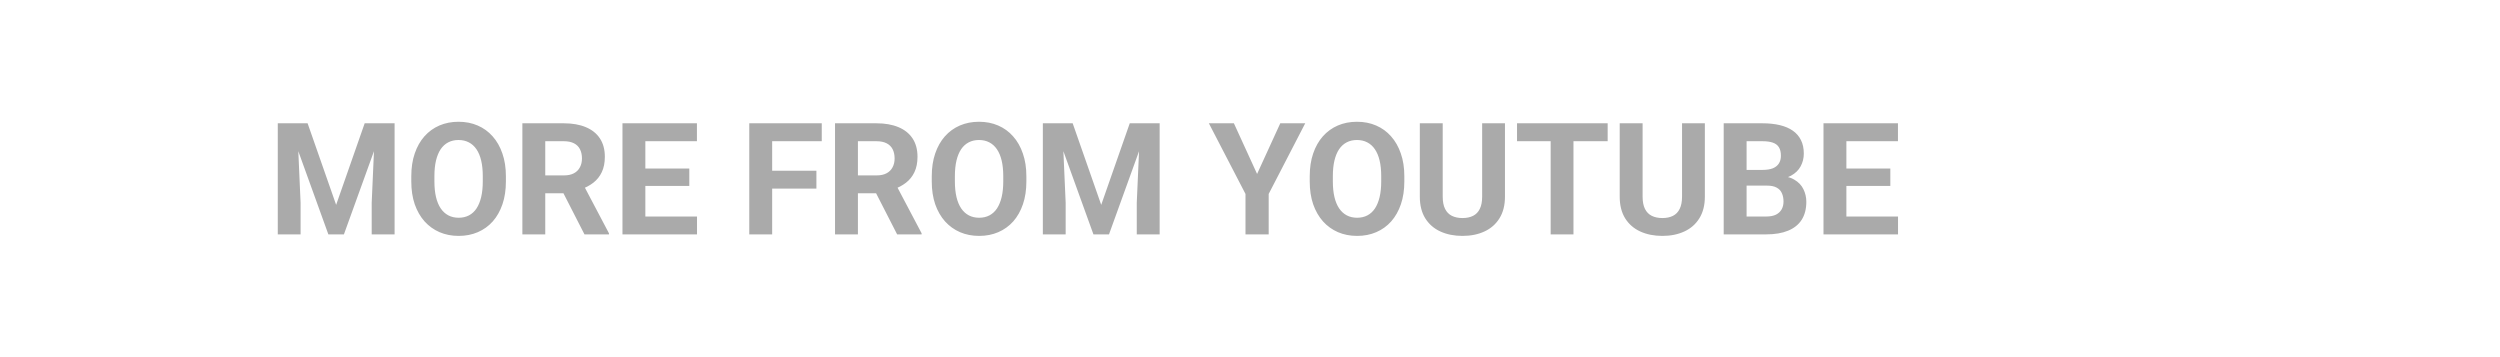 <svg width="224" height="32" viewBox="0 0 224 32" fill="none" xmlns="http://www.w3.org/2000/svg">
<path d="M25.825 11.047H27.561L30.118 18.355L32.675 11.047H34.411L30.815 21H29.421L25.825 11.047ZM24.889 11.047H26.618L26.933 18.17V21H24.889V11.047ZM33.618 11.047H35.355V21H33.304V18.17L33.618 11.047ZM45.328 15.791V16.263C45.328 17.019 45.226 17.698 45.02 18.3C44.815 18.901 44.526 19.414 44.152 19.838C43.779 20.257 43.332 20.578 42.812 20.802C42.297 21.025 41.726 21.137 41.097 21.137C40.472 21.137 39.9 21.025 39.381 20.802C38.866 20.578 38.419 20.257 38.041 19.838C37.663 19.414 37.369 18.901 37.159 18.3C36.954 17.698 36.852 17.019 36.852 16.263V15.791C36.852 15.03 36.954 14.351 37.159 13.754C37.364 13.152 37.654 12.64 38.027 12.216C38.406 11.792 38.852 11.468 39.367 11.245C39.887 11.022 40.459 10.91 41.083 10.91C41.712 10.91 42.284 11.022 42.799 11.245C43.318 11.468 43.765 11.792 44.139 12.216C44.517 12.64 44.809 13.152 45.014 13.754C45.223 14.351 45.328 15.03 45.328 15.791ZM43.257 16.263V15.777C43.257 15.249 43.209 14.784 43.113 14.383C43.018 13.982 42.876 13.645 42.69 13.371C42.503 13.098 42.275 12.893 42.006 12.756C41.737 12.615 41.429 12.544 41.083 12.544C40.737 12.544 40.429 12.615 40.16 12.756C39.896 12.893 39.67 13.098 39.483 13.371C39.301 13.645 39.162 13.982 39.066 14.383C38.971 14.784 38.923 15.249 38.923 15.777V16.263C38.923 16.787 38.971 17.252 39.066 17.657C39.162 18.058 39.303 18.398 39.49 18.676C39.677 18.949 39.905 19.157 40.174 19.298C40.443 19.439 40.75 19.51 41.097 19.51C41.443 19.51 41.751 19.439 42.02 19.298C42.288 19.157 42.514 18.949 42.696 18.676C42.879 18.398 43.018 18.058 43.113 17.657C43.209 17.252 43.257 16.787 43.257 16.263ZM46.805 11.047H50.517C51.278 11.047 51.932 11.161 52.478 11.389C53.03 11.617 53.454 11.954 53.75 12.4C54.046 12.847 54.194 13.396 54.194 14.048C54.194 14.581 54.103 15.039 53.921 15.422C53.743 15.8 53.49 16.117 53.162 16.372C52.839 16.623 52.458 16.823 52.02 16.974L51.371 17.315H48.145L48.131 15.716H50.53C50.89 15.716 51.189 15.652 51.426 15.524C51.663 15.397 51.84 15.219 51.959 14.991C52.082 14.763 52.144 14.499 52.144 14.198C52.144 13.879 52.084 13.604 51.966 13.371C51.847 13.139 51.667 12.961 51.426 12.838C51.184 12.715 50.881 12.653 50.517 12.653H48.855V21H46.805V11.047ZM52.369 21L50.1 16.564L52.267 16.55L54.563 20.904V21H52.369ZM62.452 19.4V21H57.154V19.4H62.452ZM57.824 11.047V21H55.773V11.047H57.824ZM61.762 15.101V16.659H57.154V15.101H61.762ZM62.445 11.047V12.653H57.154V11.047H62.445ZM69.186 11.047V21H67.135V11.047H69.186ZM73.15 15.299V16.898H68.625V15.299H73.15ZM73.629 11.047V12.653H68.625V11.047H73.629ZM74.818 11.047H78.53C79.291 11.047 79.945 11.161 80.492 11.389C81.044 11.617 81.467 11.954 81.764 12.4C82.06 12.847 82.208 13.396 82.208 14.048C82.208 14.581 82.117 15.039 81.935 15.422C81.757 15.8 81.504 16.117 81.176 16.372C80.852 16.623 80.472 16.823 80.034 16.974L79.385 17.315H76.158L76.144 15.716H78.544C78.904 15.716 79.203 15.652 79.439 15.524C79.676 15.397 79.854 15.219 79.973 14.991C80.096 14.763 80.157 14.499 80.157 14.198C80.157 13.879 80.098 13.604 79.98 13.371C79.861 13.139 79.681 12.961 79.439 12.838C79.198 12.715 78.895 12.653 78.53 12.653H76.869V21H74.818V11.047ZM80.383 21L78.113 16.564L80.28 16.55L82.577 20.904V21H80.383ZM91.963 15.791V16.263C91.963 17.019 91.86 17.698 91.655 18.3C91.45 18.901 91.161 19.414 90.787 19.838C90.413 20.257 89.967 20.578 89.447 20.802C88.932 21.025 88.36 21.137 87.731 21.137C87.107 21.137 86.535 21.025 86.016 20.802C85.501 20.578 85.054 20.257 84.676 19.838C84.297 19.414 84.004 18.901 83.794 18.3C83.589 17.698 83.486 17.019 83.486 16.263V15.791C83.486 15.03 83.589 14.351 83.794 13.754C83.999 13.152 84.288 12.64 84.662 12.216C85.04 11.792 85.487 11.468 86.002 11.245C86.522 11.022 87.093 10.91 87.718 10.91C88.347 10.91 88.919 11.022 89.434 11.245C89.953 11.468 90.4 11.792 90.773 12.216C91.152 12.64 91.443 13.152 91.648 13.754C91.858 14.351 91.963 15.03 91.963 15.791ZM89.892 16.263V15.777C89.892 15.249 89.844 14.784 89.748 14.383C89.652 13.982 89.511 13.645 89.324 13.371C89.137 13.098 88.909 12.893 88.641 12.756C88.372 12.615 88.064 12.544 87.718 12.544C87.371 12.544 87.064 12.615 86.795 12.756C86.531 12.893 86.305 13.098 86.118 13.371C85.936 13.645 85.797 13.982 85.701 14.383C85.606 14.784 85.558 15.249 85.558 15.777V16.263C85.558 16.787 85.606 17.252 85.701 17.657C85.797 18.058 85.938 18.398 86.125 18.676C86.312 18.949 86.54 19.157 86.809 19.298C87.078 19.439 87.385 19.51 87.731 19.51C88.078 19.51 88.385 19.439 88.654 19.298C88.923 19.157 89.149 18.949 89.331 18.676C89.513 18.398 89.652 18.058 89.748 17.657C89.844 17.252 89.892 16.787 89.892 16.263ZM94.376 11.047H96.112L98.669 18.355L101.226 11.047H102.962L99.366 21H97.972L94.376 11.047ZM93.439 11.047H95.169L95.483 18.17V21H93.439V11.047ZM102.169 11.047H103.905V21H101.854V18.17L102.169 11.047ZM110.557 11.047L112.635 15.586L114.713 11.047H116.948L113.674 17.377V21H111.596V17.377L108.314 11.047H110.557ZM125.828 15.791V16.263C125.828 17.019 125.726 17.698 125.521 18.3C125.315 18.901 125.026 19.414 124.652 19.838C124.279 20.257 123.832 20.578 123.312 20.802C122.798 21.025 122.226 21.137 121.597 21.137C120.972 21.137 120.4 21.025 119.881 20.802C119.366 20.578 118.919 20.257 118.541 19.838C118.163 19.414 117.869 18.901 117.659 18.3C117.454 17.698 117.352 17.019 117.352 16.263V15.791C117.352 15.03 117.454 14.351 117.659 13.754C117.864 13.152 118.154 12.64 118.527 12.216C118.906 11.792 119.352 11.468 119.867 11.245C120.387 11.022 120.959 10.91 121.583 10.91C122.212 10.91 122.784 11.022 123.299 11.245C123.818 11.468 124.265 11.792 124.639 12.216C125.017 12.64 125.309 13.152 125.514 13.754C125.723 14.351 125.828 15.03 125.828 15.791ZM123.757 16.263V15.777C123.757 15.249 123.709 14.784 123.613 14.383C123.518 13.982 123.376 13.645 123.189 13.371C123.003 13.098 122.775 12.893 122.506 12.756C122.237 12.615 121.929 12.544 121.583 12.544C121.237 12.544 120.929 12.615 120.66 12.756C120.396 12.893 120.17 13.098 119.983 13.371C119.801 13.645 119.662 13.982 119.566 14.383C119.471 14.784 119.423 15.249 119.423 15.777V16.263C119.423 16.787 119.471 17.252 119.566 17.657C119.662 18.058 119.803 18.398 119.99 18.676C120.177 18.949 120.405 19.157 120.674 19.298C120.943 19.439 121.25 19.51 121.597 19.51C121.943 19.51 122.251 19.439 122.52 19.298C122.788 19.157 123.014 18.949 123.196 18.676C123.379 18.398 123.518 18.058 123.613 17.657C123.709 17.252 123.757 16.787 123.757 16.263ZM132.801 11.047H134.845V17.623C134.845 18.389 134.681 19.034 134.353 19.558C134.029 20.082 133.58 20.476 133.006 20.74C132.436 21.005 131.78 21.137 131.037 21.137C130.294 21.137 129.633 21.005 129.055 20.74C128.48 20.476 128.029 20.082 127.701 19.558C127.378 19.034 127.216 18.389 127.216 17.623V11.047H129.267V17.623C129.267 18.07 129.337 18.434 129.479 18.717C129.62 18.999 129.823 19.207 130.087 19.339C130.356 19.471 130.673 19.537 131.037 19.537C131.411 19.537 131.728 19.471 131.987 19.339C132.252 19.207 132.452 18.999 132.589 18.717C132.73 18.434 132.801 18.07 132.801 17.623V11.047ZM140.983 11.047V21H138.939V11.047H140.983ZM144.046 11.047V12.653H135.925V11.047H144.046ZM150.711 11.047H152.755V17.623C152.755 18.389 152.591 19.034 152.263 19.558C151.939 20.082 151.49 20.476 150.916 20.74C150.346 21.005 149.69 21.137 148.947 21.137C148.204 21.137 147.544 21.005 146.965 20.74C146.391 20.476 145.939 20.082 145.611 19.558C145.288 19.034 145.126 18.389 145.126 17.623V11.047H147.177V17.623C147.177 18.07 147.247 18.434 147.389 18.717C147.53 18.999 147.733 19.207 147.997 19.339C148.266 19.471 148.583 19.537 148.947 19.537C149.321 19.537 149.638 19.471 149.897 19.339C150.162 19.207 150.362 18.999 150.499 18.717C150.64 18.434 150.711 18.07 150.711 17.623V11.047ZM158.34 16.632H155.783L155.77 15.224H157.916C158.294 15.224 158.604 15.176 158.846 15.08C159.087 14.98 159.267 14.836 159.386 14.649C159.509 14.458 159.57 14.226 159.57 13.952C159.57 13.642 159.511 13.392 159.393 13.2C159.279 13.009 159.099 12.87 158.853 12.783C158.611 12.697 158.299 12.653 157.916 12.653H156.494V21H154.443V11.047H157.916C158.495 11.047 159.012 11.102 159.468 11.211C159.928 11.32 160.318 11.487 160.637 11.71C160.956 11.933 161.2 12.216 161.368 12.558C161.537 12.895 161.621 13.296 161.621 13.761C161.621 14.171 161.528 14.549 161.341 14.896C161.159 15.242 160.869 15.524 160.473 15.743C160.081 15.962 159.568 16.083 158.935 16.105L158.34 16.632ZM158.251 21H155.223L156.022 19.4H158.251C158.611 19.4 158.905 19.343 159.133 19.23C159.361 19.111 159.529 18.951 159.639 18.751C159.748 18.55 159.803 18.32 159.803 18.061C159.803 17.769 159.753 17.516 159.652 17.302C159.557 17.088 159.402 16.924 159.188 16.81C158.973 16.691 158.691 16.632 158.34 16.632H156.364L156.378 15.224H158.839L159.311 15.777C159.917 15.768 160.404 15.875 160.773 16.099C161.147 16.317 161.418 16.602 161.587 16.953C161.76 17.304 161.847 17.68 161.847 18.081C161.847 18.719 161.708 19.257 161.43 19.694C161.152 20.127 160.744 20.453 160.206 20.672C159.673 20.891 159.021 21 158.251 21ZM170.063 19.4V21H164.766V19.4H170.063ZM165.436 11.047V21H163.385V11.047H165.436ZM169.373 15.101V16.659H164.766V15.101H169.373ZM170.057 11.047V12.653H164.766V11.047H170.057Z" fill="#AAAAAA"/>
</svg>
